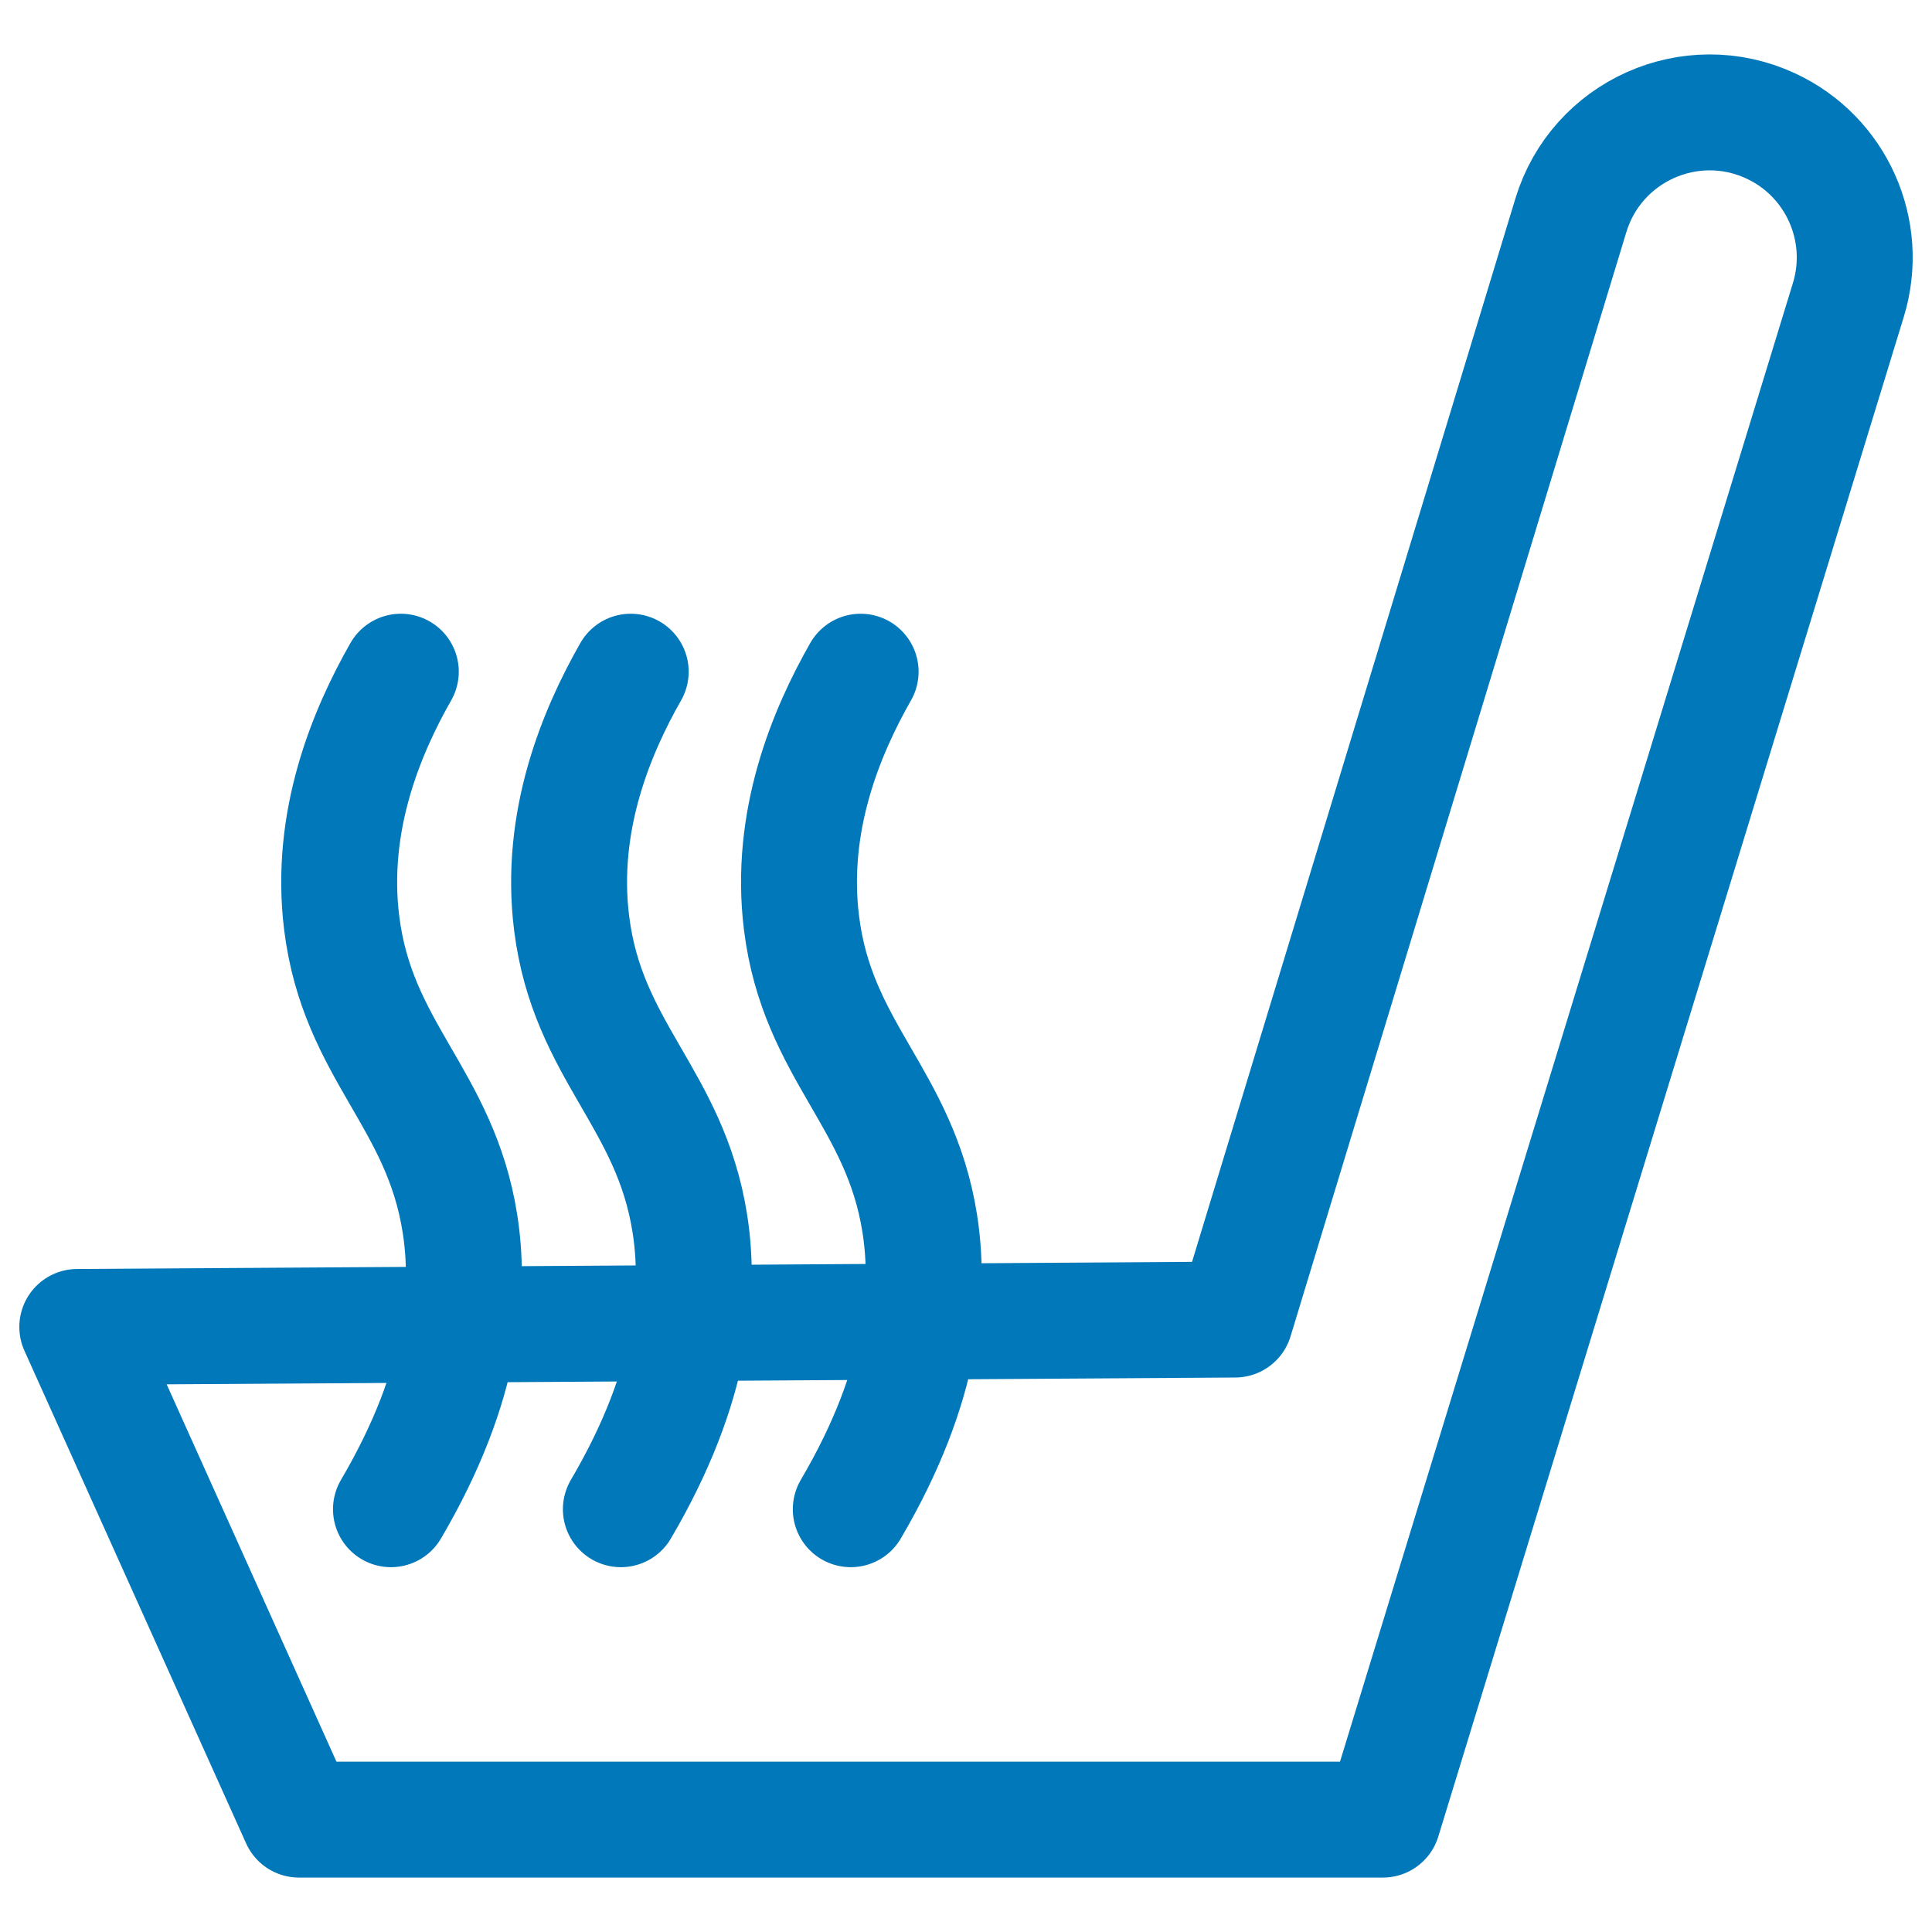 <?xml version="1.0" encoding="utf-8"?>
<!-- Generator: Adobe Illustrator 25.4.1, SVG Export Plug-In . SVG Version: 6.00 Build 0)  -->
<svg version="1.1" id="Layer_1" xmlns="http://www.w3.org/2000/svg" xmlns:xlink="http://www.w3.org/1999/xlink" x="0px" y="0px"
	 width="100px" height="100px" viewBox="0 0 100 100" style="enable-background:new 0 0 100 100;" xml:space="preserve">
<style type="text/css">
	.st0{fill:none;stroke:#0078b9;stroke-width:6;stroke-linecap:round;stroke-linejoin:round;stroke-miterlimit:10;}
</style>
<g>
	<path class="st0" d="M44.546,34.767c-1.775,3.114-3.714,7.733-3.06,13.005
		c0.823,6.631,5.098,9.059,6.12,15.555c0.525,3.338,0.271,8.257-3.57,14.79"/>
	<path class="st0" d="M32.646,34.767c-1.775,3.114-3.714,7.733-3.06,13.005
		c0.823,6.631,5.098,9.059,6.12,15.555c0.525,3.338,0.271,8.257-3.57,14.79"/>
	<path class="st0" d="M20.746,34.767c-1.775,3.114-3.714,7.733-3.06,13.005
		c0.823,6.631,5.098,9.059,6.12,15.555c0.525,3.338,0.271,8.257-3.57,14.79"/>
	<path class="st0" d="M4,68.682c19.975-0.127,39.951-0.255,59.927-0.382
		c5.794-19.052,11.587-38.104,17.381-57.156c1.326-4.361,6.201-6.544,10.338-4.629
		l0,0c3.405,1.576,5.123,5.424,4.024,9.012
		c-8.031,26.219-16.062,52.437-24.093,78.656H15.475L4,68.682z"/>
</g>
</svg>
